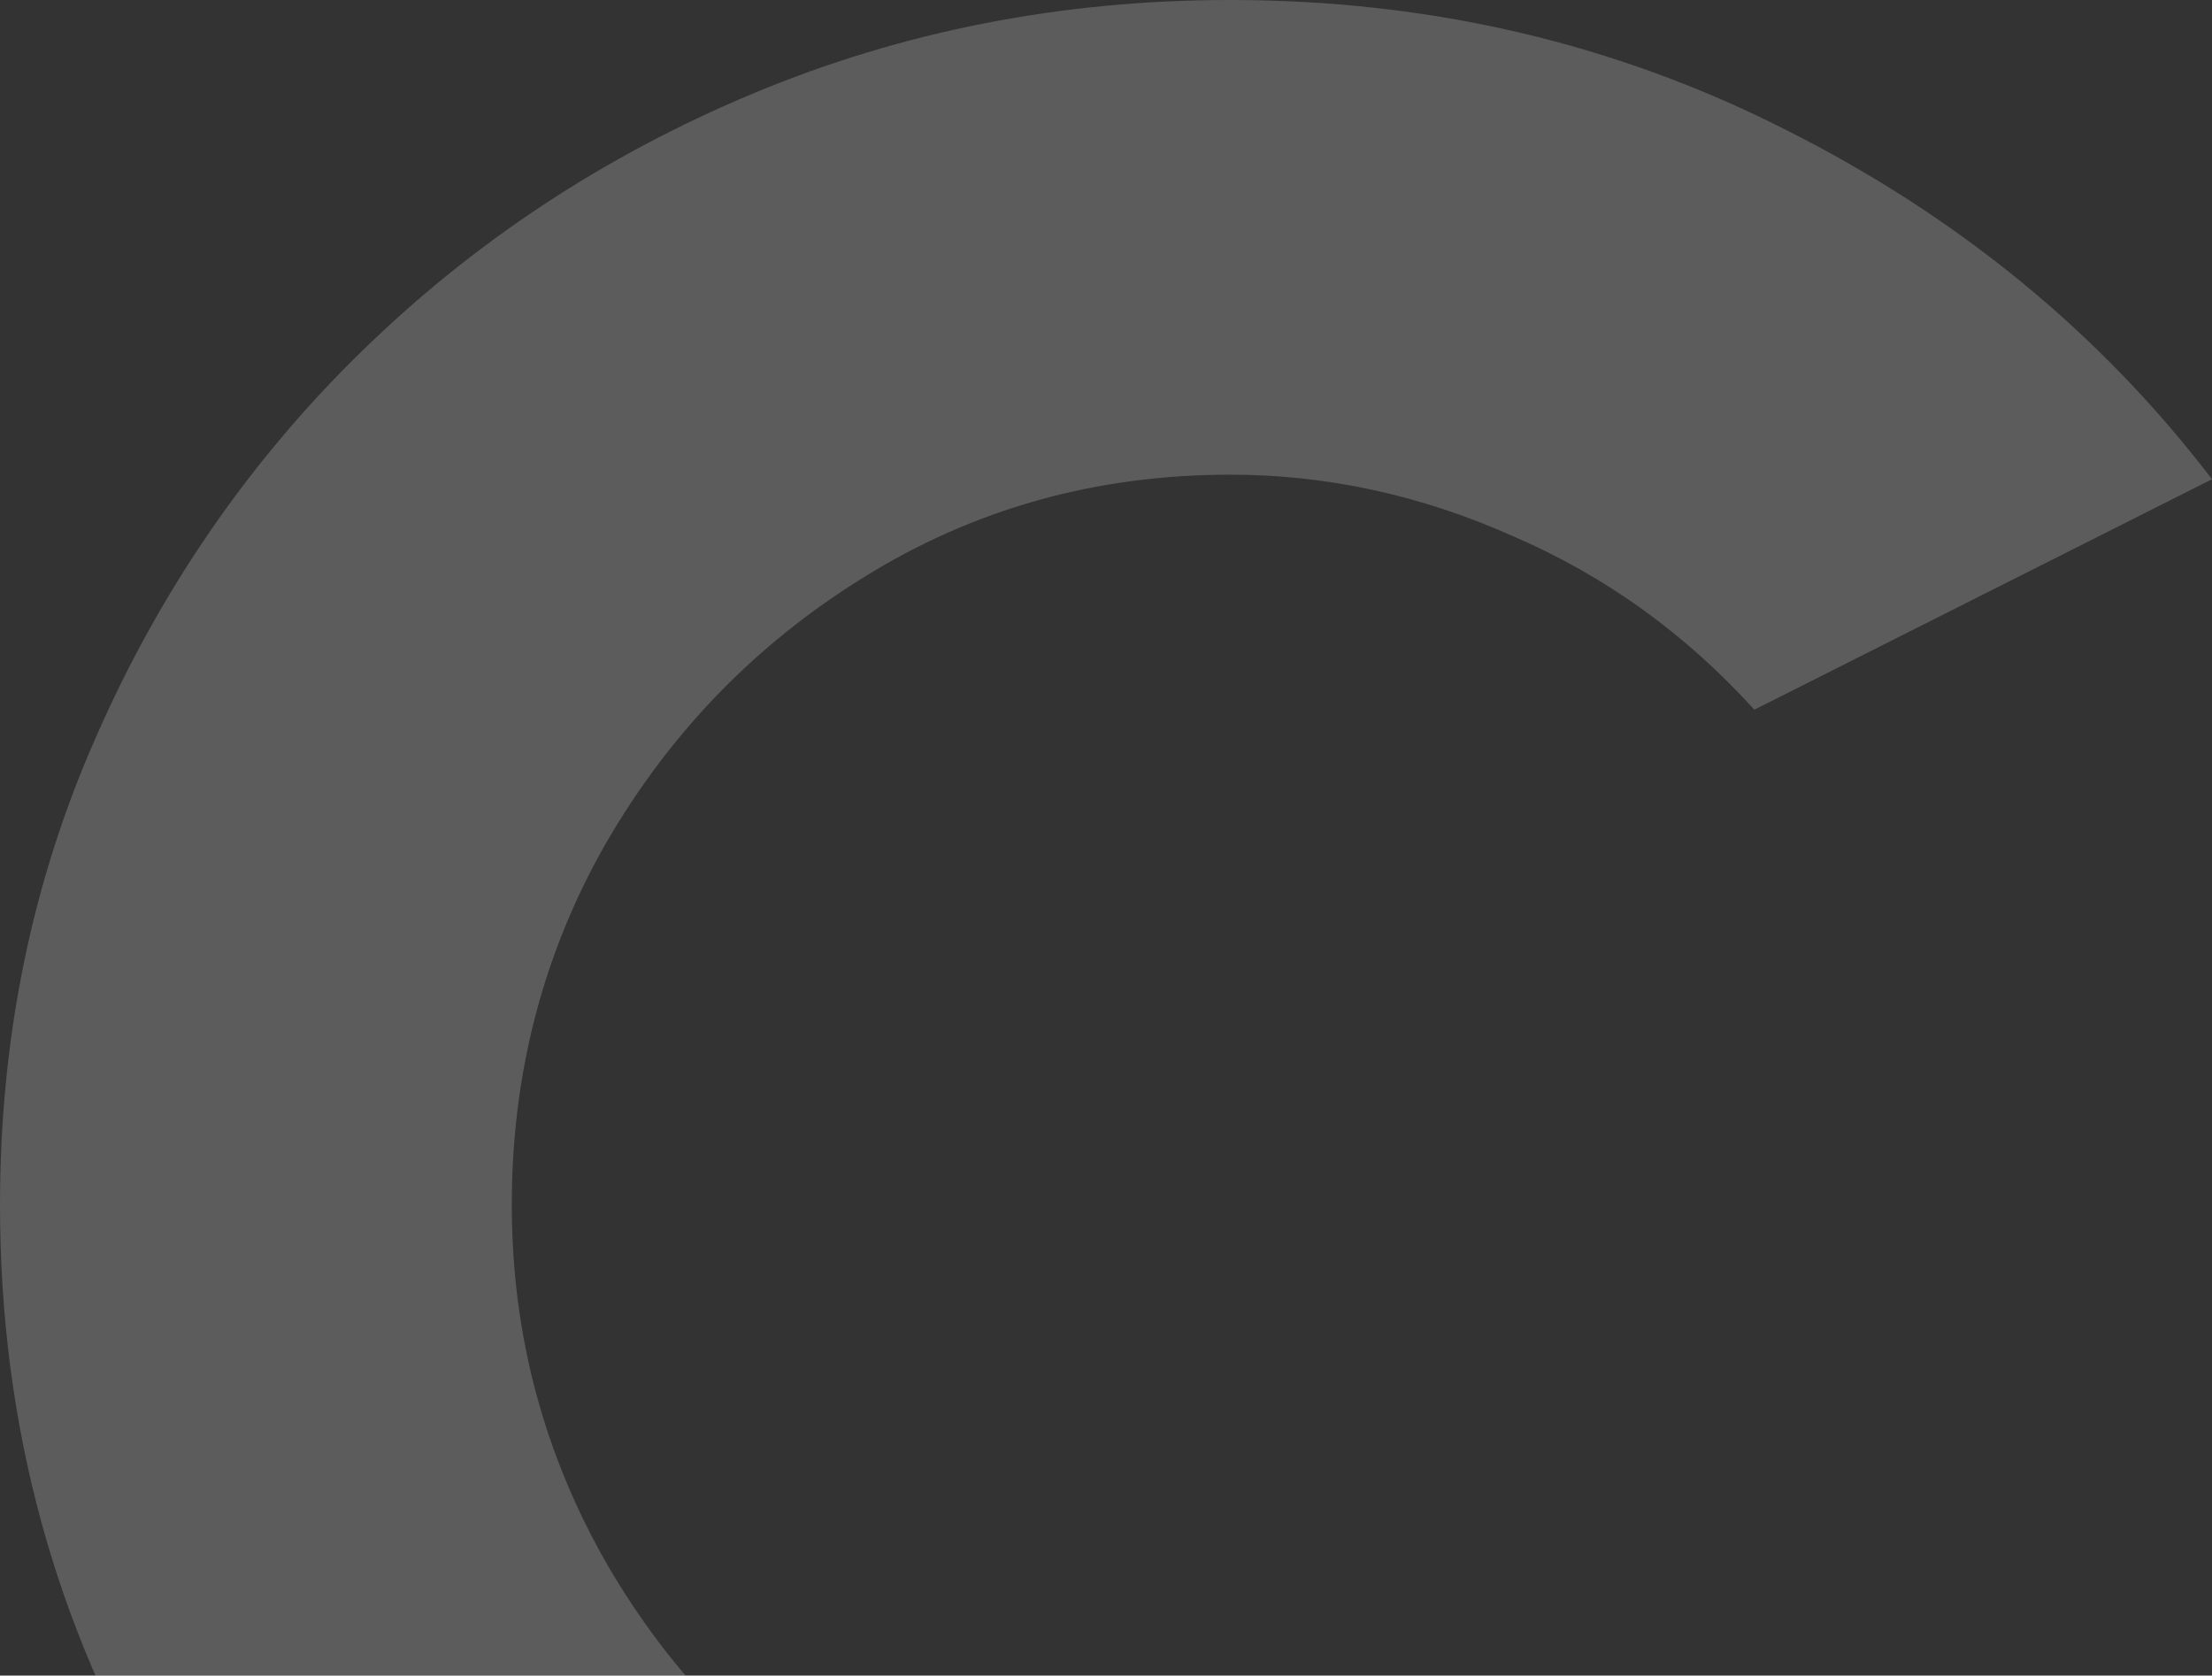 <svg width="573" height="434" viewBox="0 0 573 434" fill="none" xmlns="http://www.w3.org/2000/svg">
<rect x="0" y="0" width="573" height="434" fill="#333333" stroke="none"/>
<path d="M454.448 439.765L573 499.464C544.106 536.899 507.35 566.847 462.734 589.308C418.543 611.769 370.527 623 318.687 623C260.049 623 206.509 609.011 158.069 581.033C110.053 553.055 71.598 515.62 42.704 468.728C14.235 421.441 0 369.229 0 312.091C0 268.745 8.286 228.355 24.858 190.919C41.429 153.09 64.162 119.99 93.057 91.618C122.376 62.852 156.369 40.391 195.037 24.234C233.704 8.078 274.921 0 318.687 0C370.527 0 418.543 11.23 462.734 33.692C507.35 56.153 544.106 86.298 573 124.127L454.448 183.826C436.602 164.124 415.781 149.15 391.986 138.904C368.19 128.265 343.757 122.945 318.687 122.945C283.844 122.945 252.188 131.811 223.719 149.544C195.674 166.882 173.366 189.934 156.794 218.7C140.647 247.072 132.574 278.202 132.574 312.091C132.574 345.586 140.86 376.716 157.432 405.482C174.003 433.854 196.311 456.709 224.356 474.047C252.825 491.386 284.269 500.055 318.687 500.055C345.032 500.055 370.102 494.538 393.898 483.505C417.693 472.471 437.876 457.891 454.448 439.765Z" fill="white" fill-opacity="0.2"/>
</svg>
